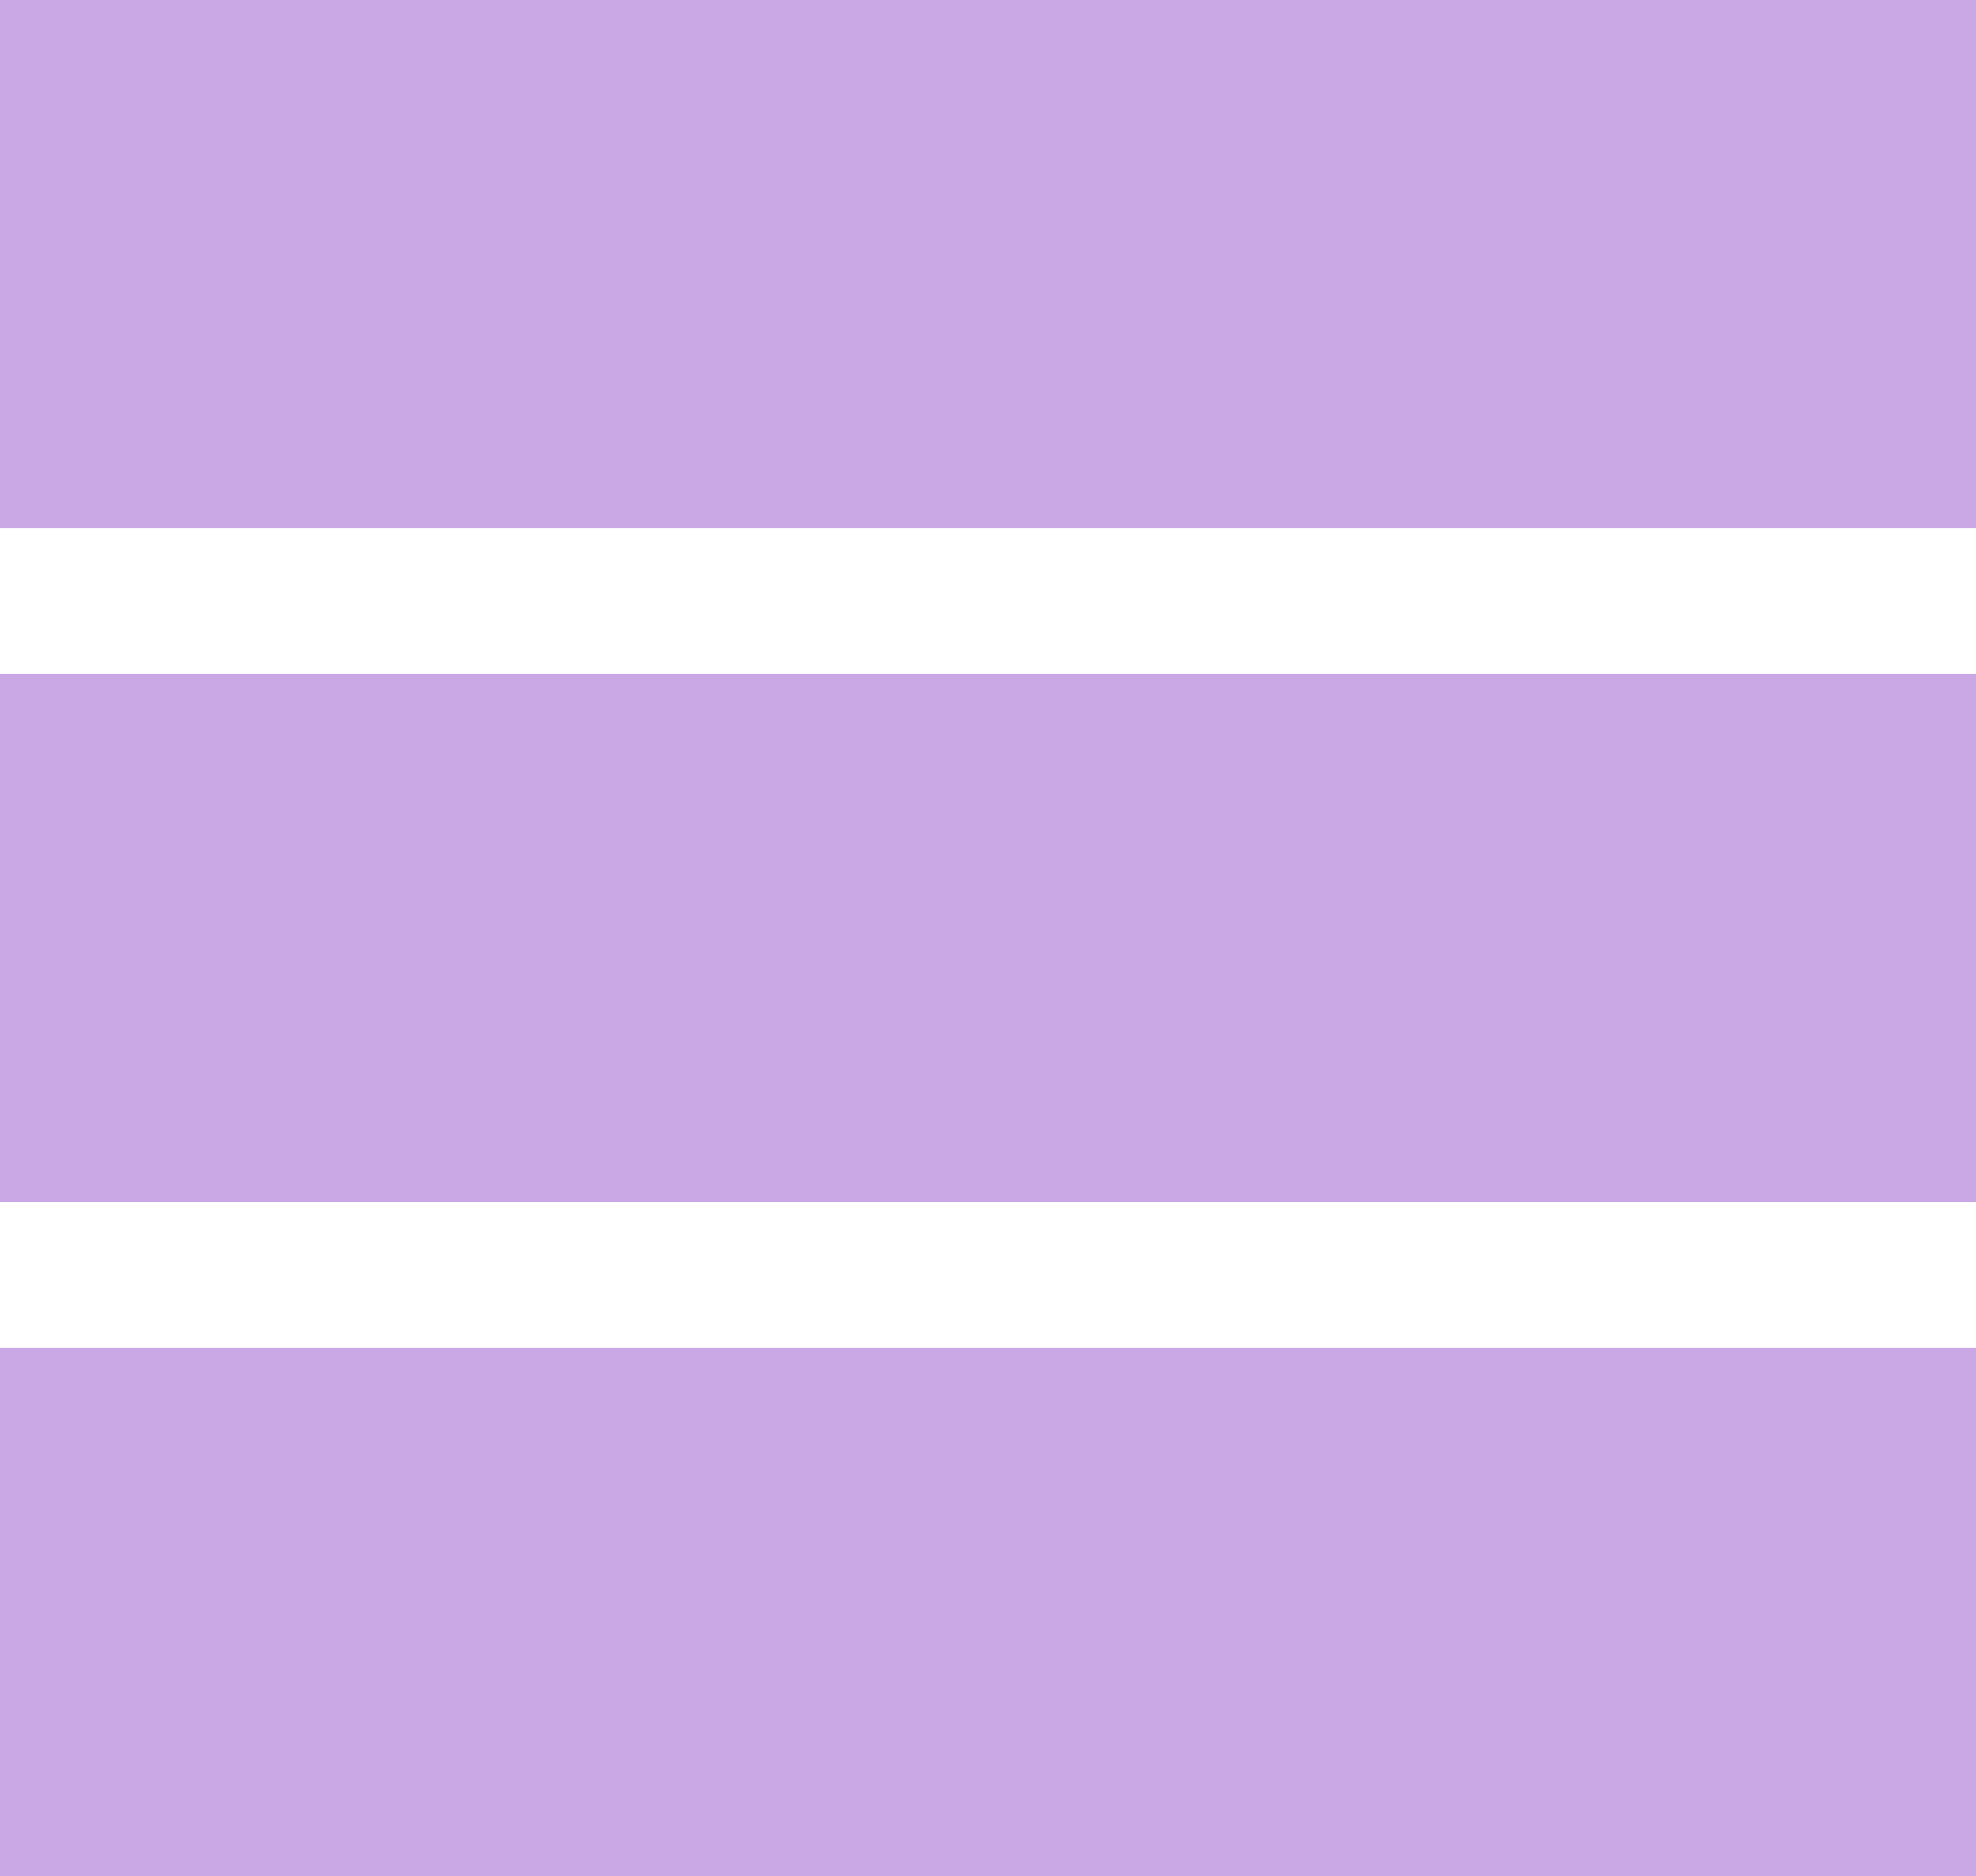 <svg xmlns="http://www.w3.org/2000/svg" viewBox="0 0 853 810"><defs><style>.cls-1{fill:#caa7e5;}</style></defs><title>Untitled-1</title><rect class="cls-1" width="853" height="228"/><rect class="cls-1" y="291" width="853" height="228"/><rect class="cls-1" y="582" width="853" height="228"/></svg>
